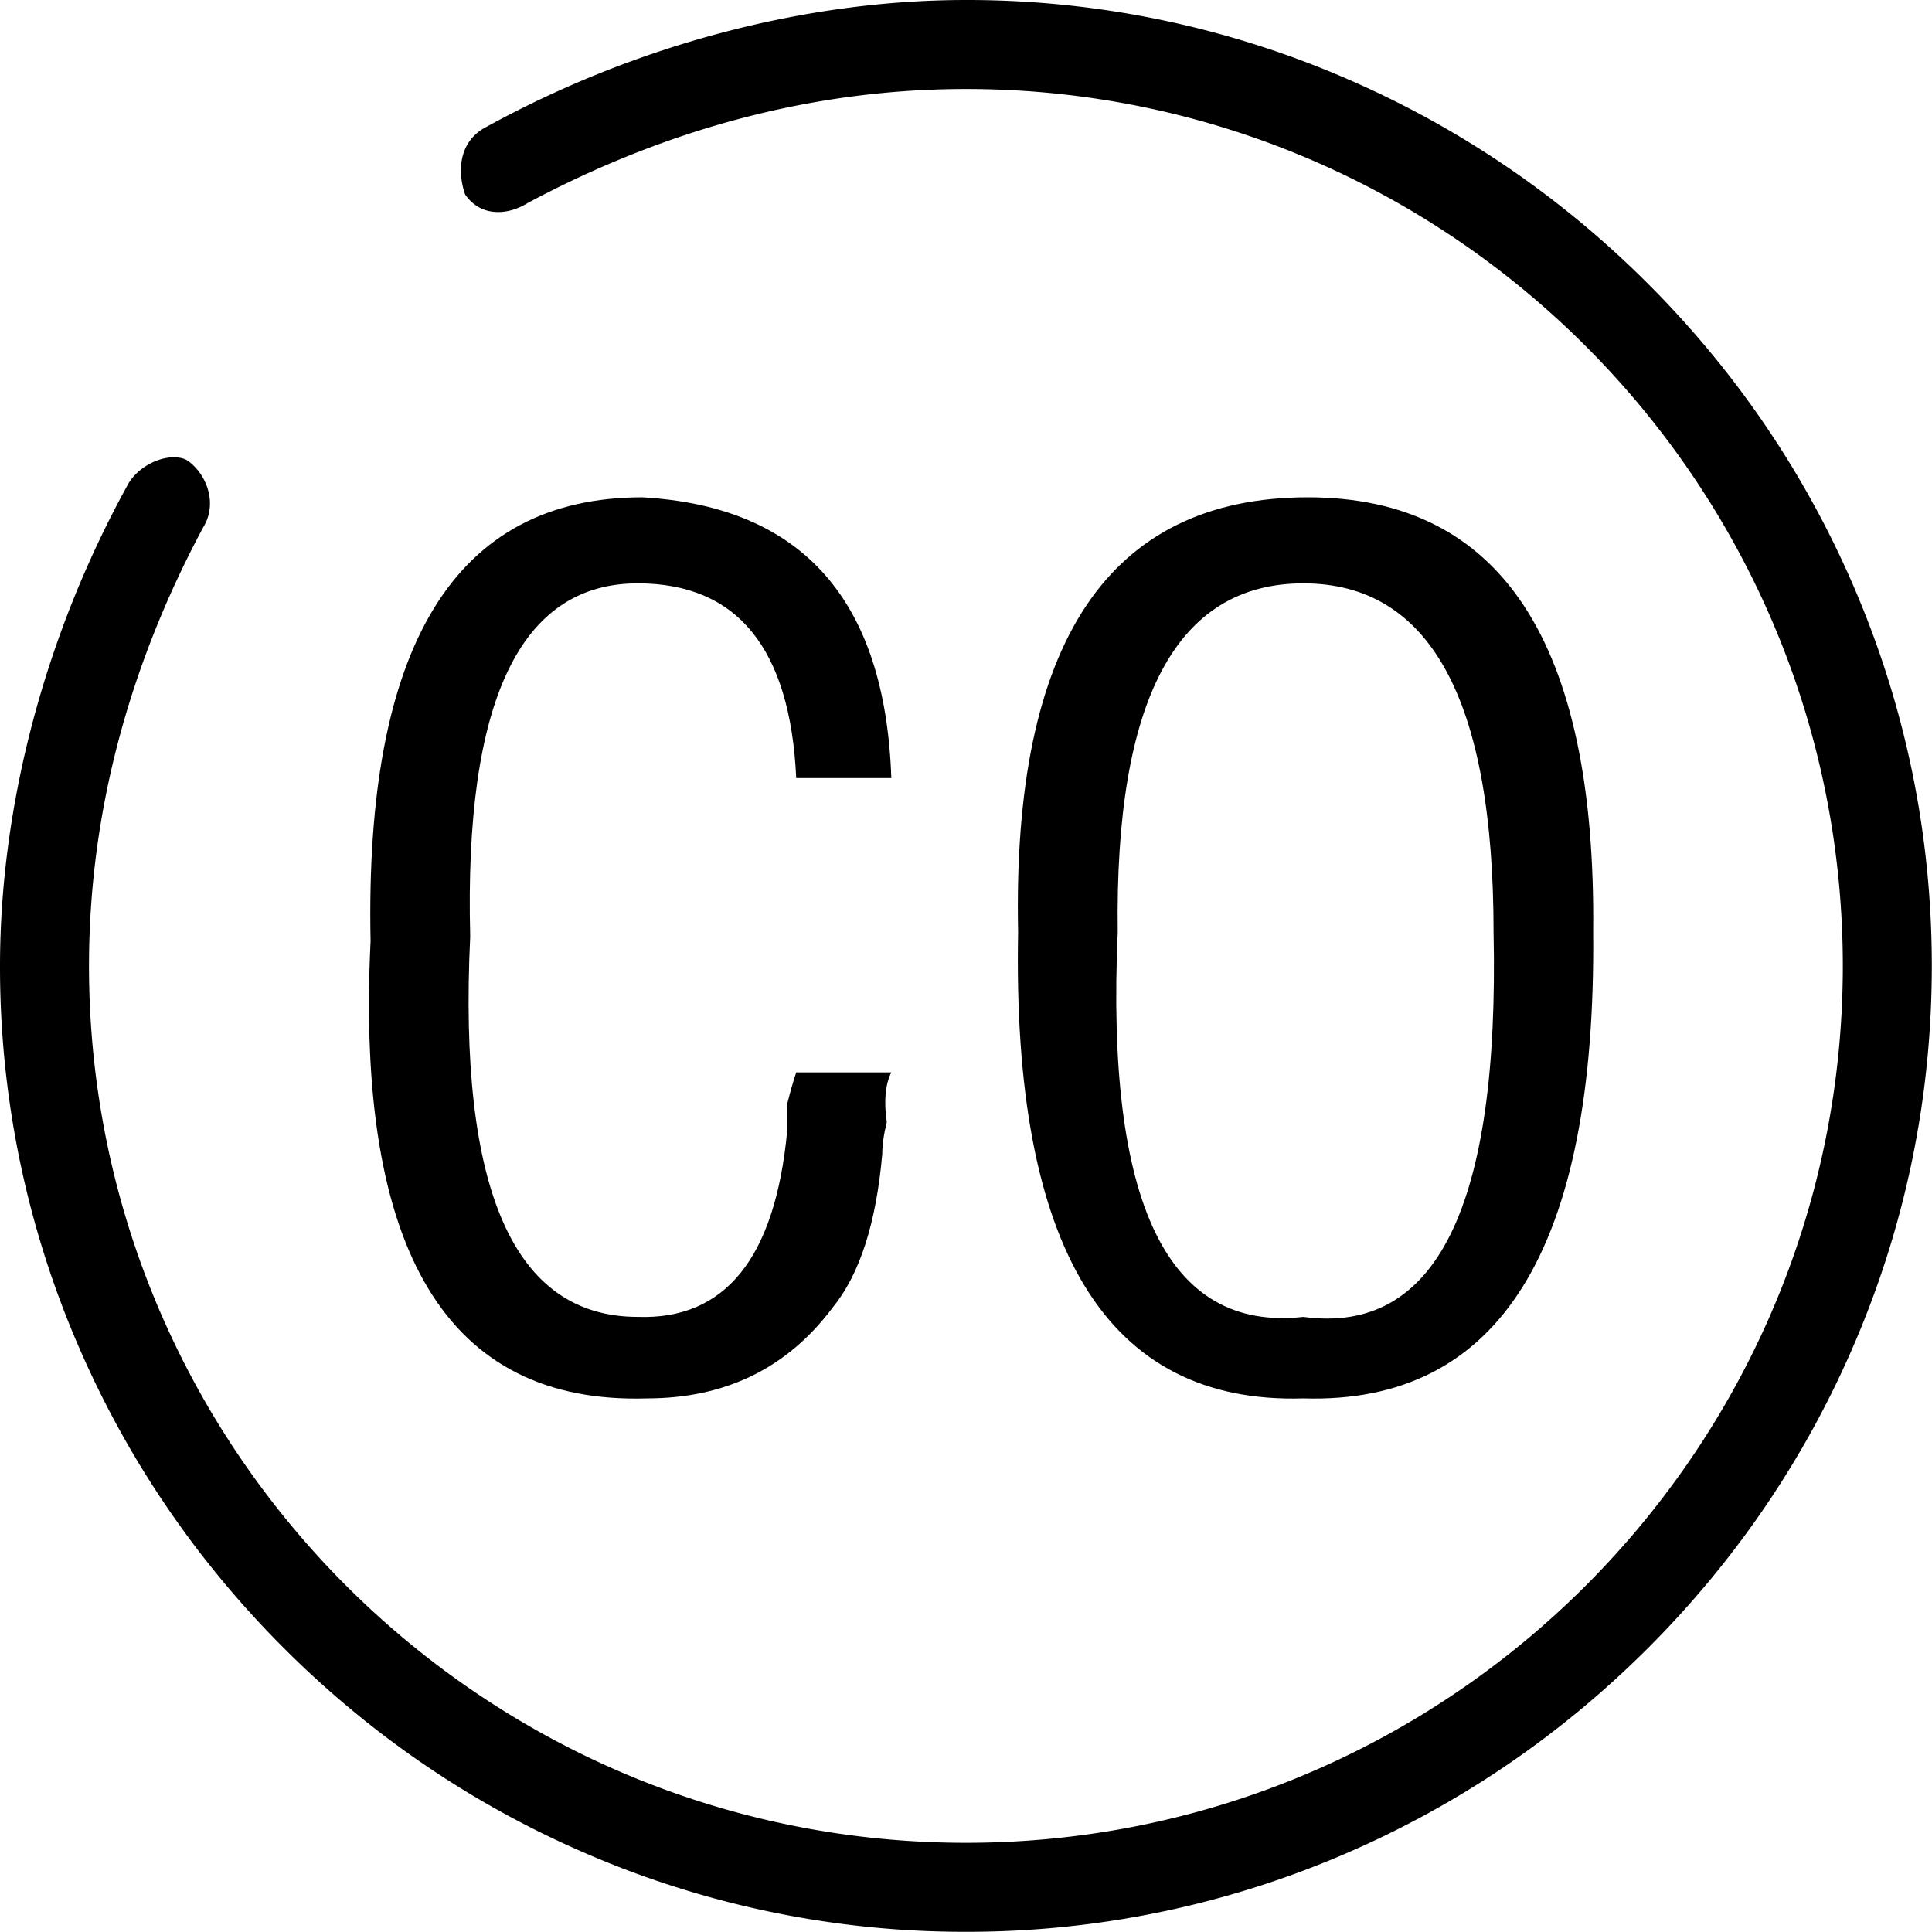 <?xml version="1.0" standalone="no"?><!DOCTYPE svg PUBLIC "-//W3C//DTD SVG 1.1//EN" "http://www.w3.org/Graphics/SVG/1.1/DTD/svg11.dtd">
<svg t="1515571860658" class="icon" style="" viewBox="0 0 1024 1024" version="1.1" xmlns="http://www.w3.org/2000/svg" p-id="1480" xmlns:xlink="http://www.w3.org/1999/xlink" width="100" height="100">
	<defs>
		<style type="text/css"></style>
	</defs>
	<path d="M511.953 1023.896a505.436 505.436 0 0 1-198.723-40.38c-60.916-25.883-115.694-62.893-162.824-110.023S66.267 771.59 40.384 710.666A505.467 505.467 0 0 1 0.002 511.945c0-85.709 24.227-176.593 68.223-255.928 4.89-7.924 14.956-13.658 23.998-13.658 1.819 0 5.245 0.276 7.68 2.095 9.775 7.334 15.421 22.354 7.954 34.797l-0.276 0.457-0.252 0.473C67.413 355.02 47.171 433.011 47.171 511.947c0 256.283 208.499 464.781 464.781 464.781S976.732 768.23 976.732 511.947s-208.5-464.781-464.78-464.781c-78.943 0-156.927 20.24-231.781 60.166l-0.465 0.252-0.449 0.268c-4.94 2.962-10.192 4.528-15.208 4.528-7.295 0-13.343-3.23-17.533-9.349-3.922-11.192-3.709-26.691 9.499-34.803C335.346 24.229 426.228 0.001 511.945 0.001a505.444 505.444 0 0 1 198.723 40.38c60.908 25.872 115.696 62.892 162.827 110.023 47.126 47.122 84.142 101.902 110.024 162.824 26.796 63.072 40.383 129.933 40.383 198.723 0 68.792-13.587 135.66-40.383 198.724-25.882 60.915-62.892 115.693-110.024 162.826-47.131 47.132-101.91 84.14-162.827 110.024a505.54 505.54 0 0 1-198.715 40.37z" p-id="1481"></path>
	<path d="M472.417 412.381h-50.4c-3.225-68.776-31.199-103.2-84-103.2-62.4 0-92.025 62.4-88.8 187.199-6.412 134.4 23.176 201.6 88.8 201.6 46.387 1.613 72.788-31.198 79.2-98.4v-14.399c1.575-6.375 3.189-11.999 4.8-16.8h50.4c-3.226 6.413-4.012 15.225-2.4 26.401-1.612 6.413-2.401 12-2.401 16.8-3.226 36.823-12 64.012-26.4 81.6-24.001 32.025-56.812 48.001-98.4 48.001-105.602 3.19-154.426-77.588-146.4-242.399-3.226-156.788 44.775-235.2 144-235.2 84.788 4.796 128.775 54.41 132 148.797z m67.198 81.6c-3.223-153.6 48.001-230.4 153.6-230.4 102.376 0 152.777 76.8 151.2 230.4 1.577 168-49.613 250.39-153.6 247.2-104.022 3.187-154.423-79.2-151.2-247.2z m252 0c0-123.186-33.599-184.798-100.8-184.798s-100.012 61.612-98.4 184.799c-6.412 144 26.4 212.023 98.4 203.999 70.39 9.599 103.99-58.389 100.8-204z" p-id="1482"></path>
</svg>